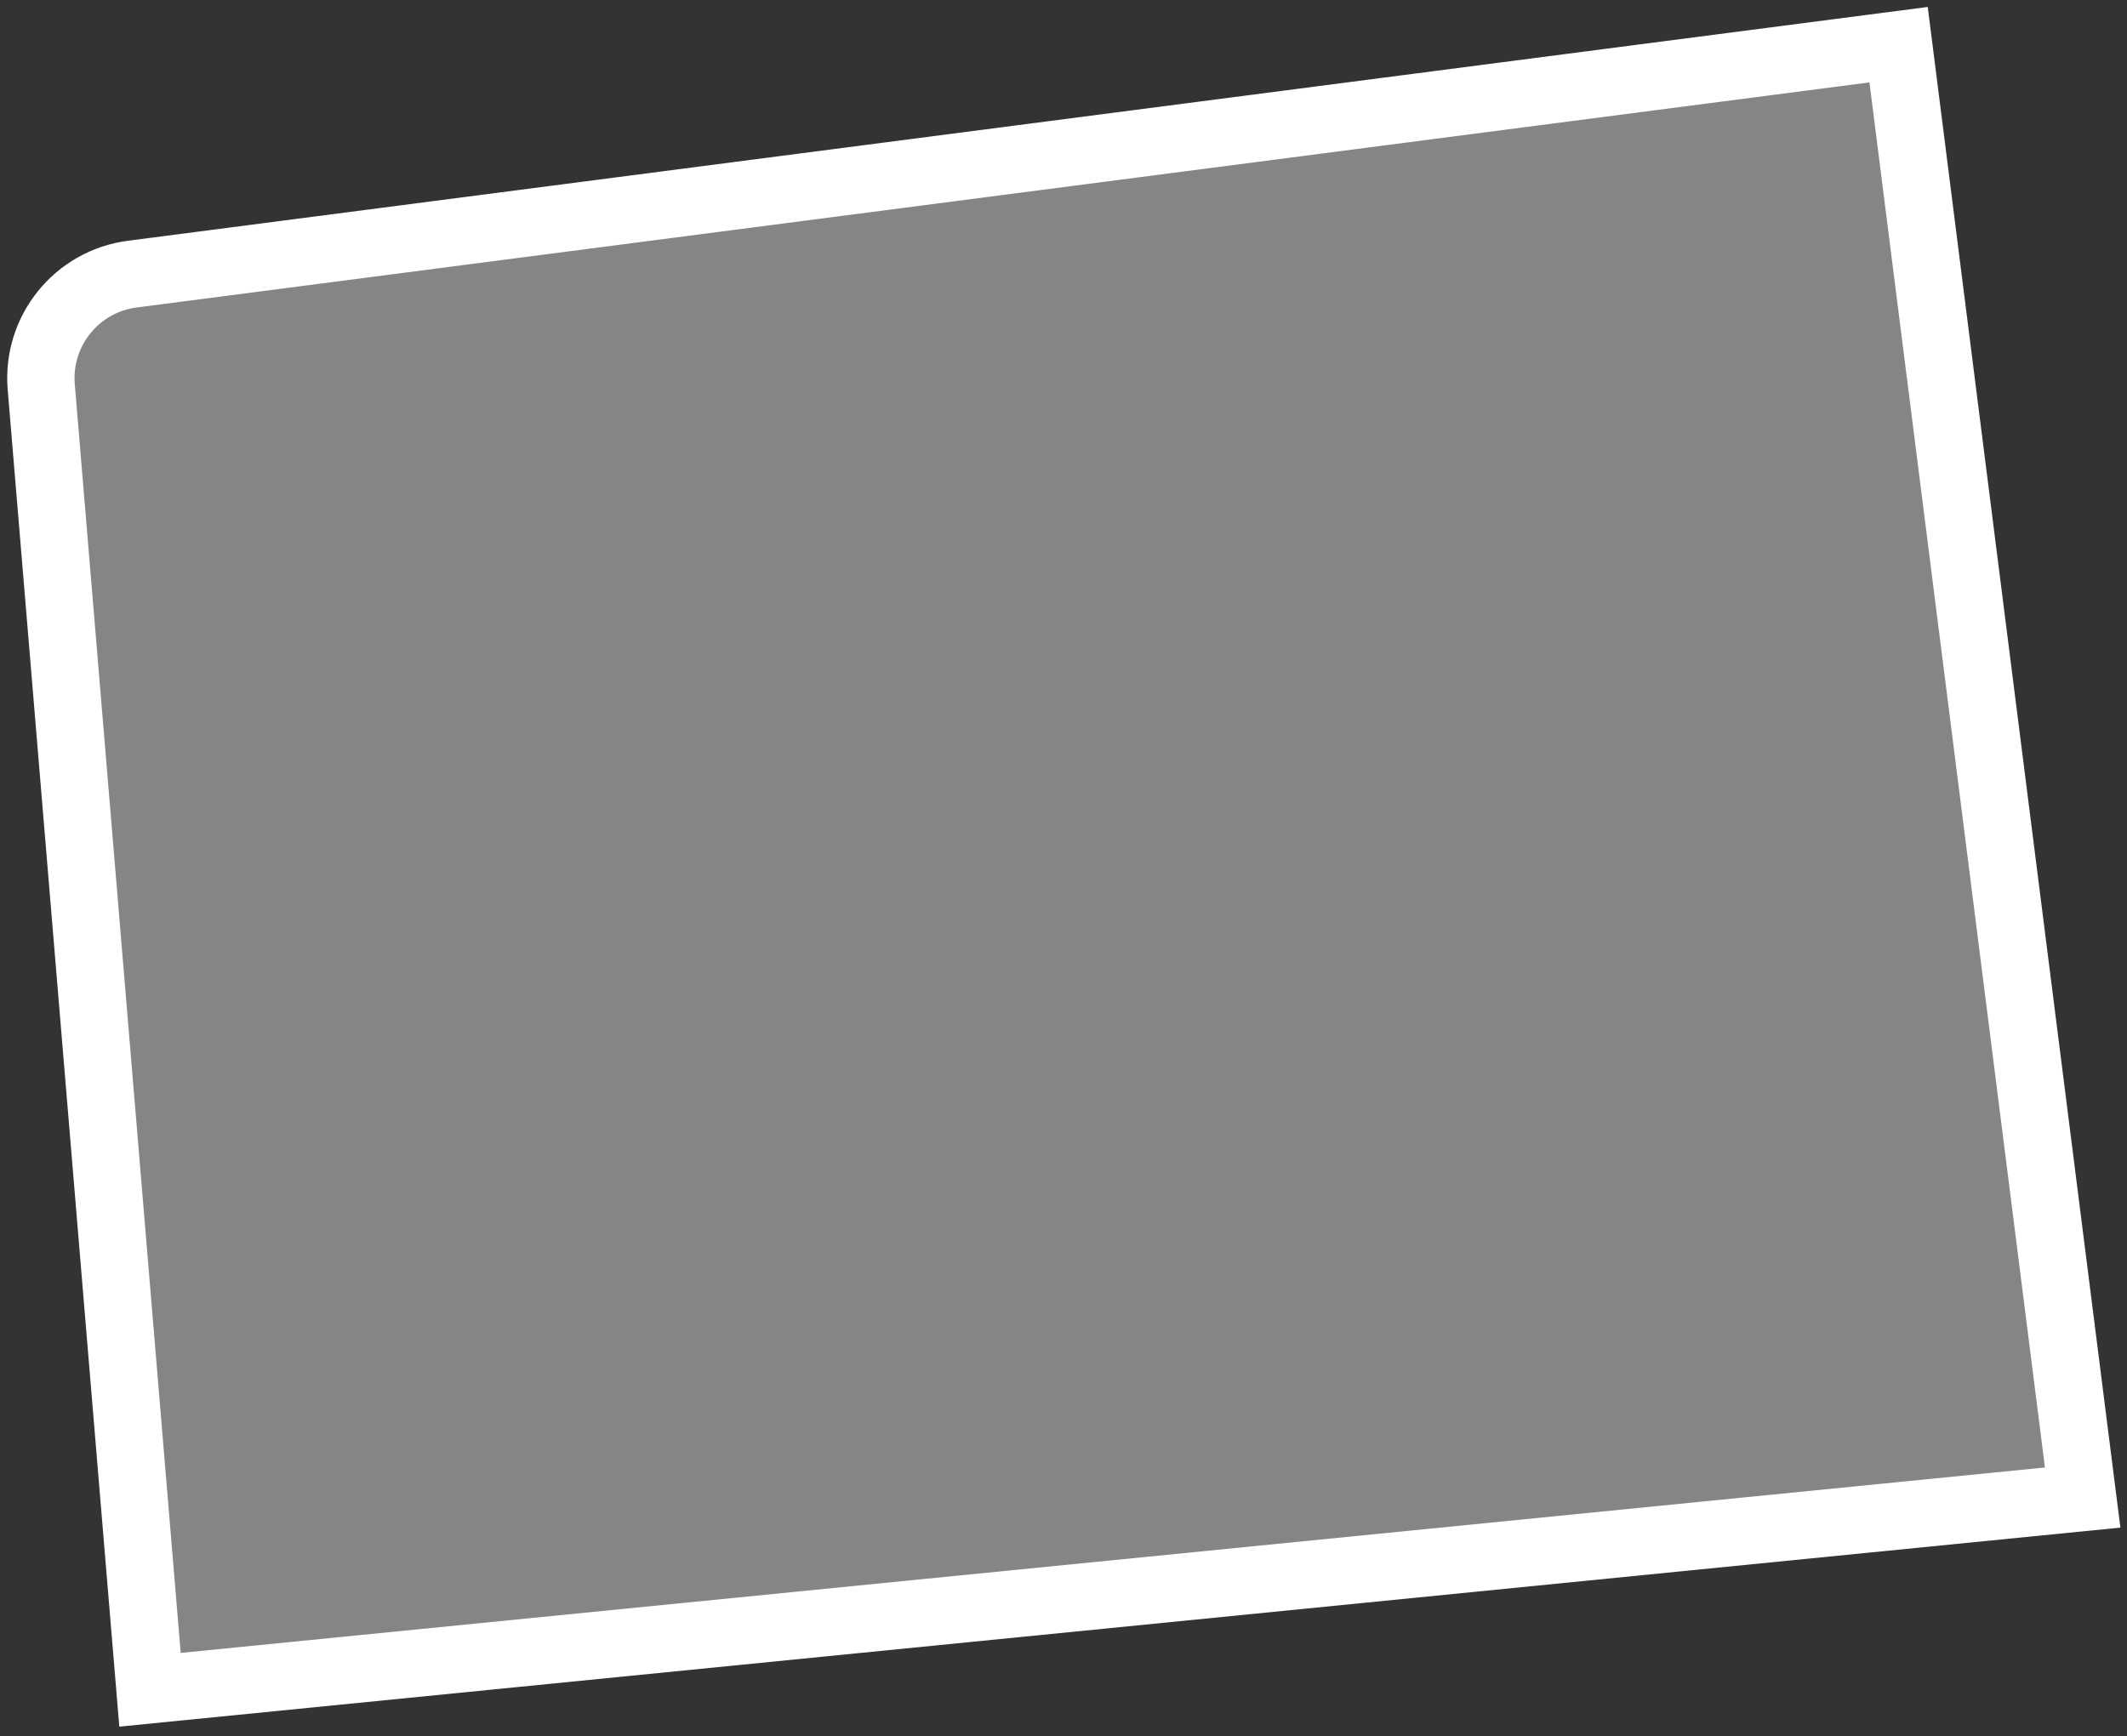 <svg width="158" height="129" viewBox="0 0 158 129" fill="none" xmlns="http://www.w3.org/2000/svg">
<rect x="0" y="0" width="158" height="129" fill="#333333" stroke="none"/>
<path d="M9.828 20.368L141.033 3.32L154.707 111.273L11.143 125.557L3.063 28.749C2.716 24.596 5.696 20.905 9.828 20.368Z" fill="white" fill-opacity="0.4" stroke="white" stroke-width="5"/>
</svg>
